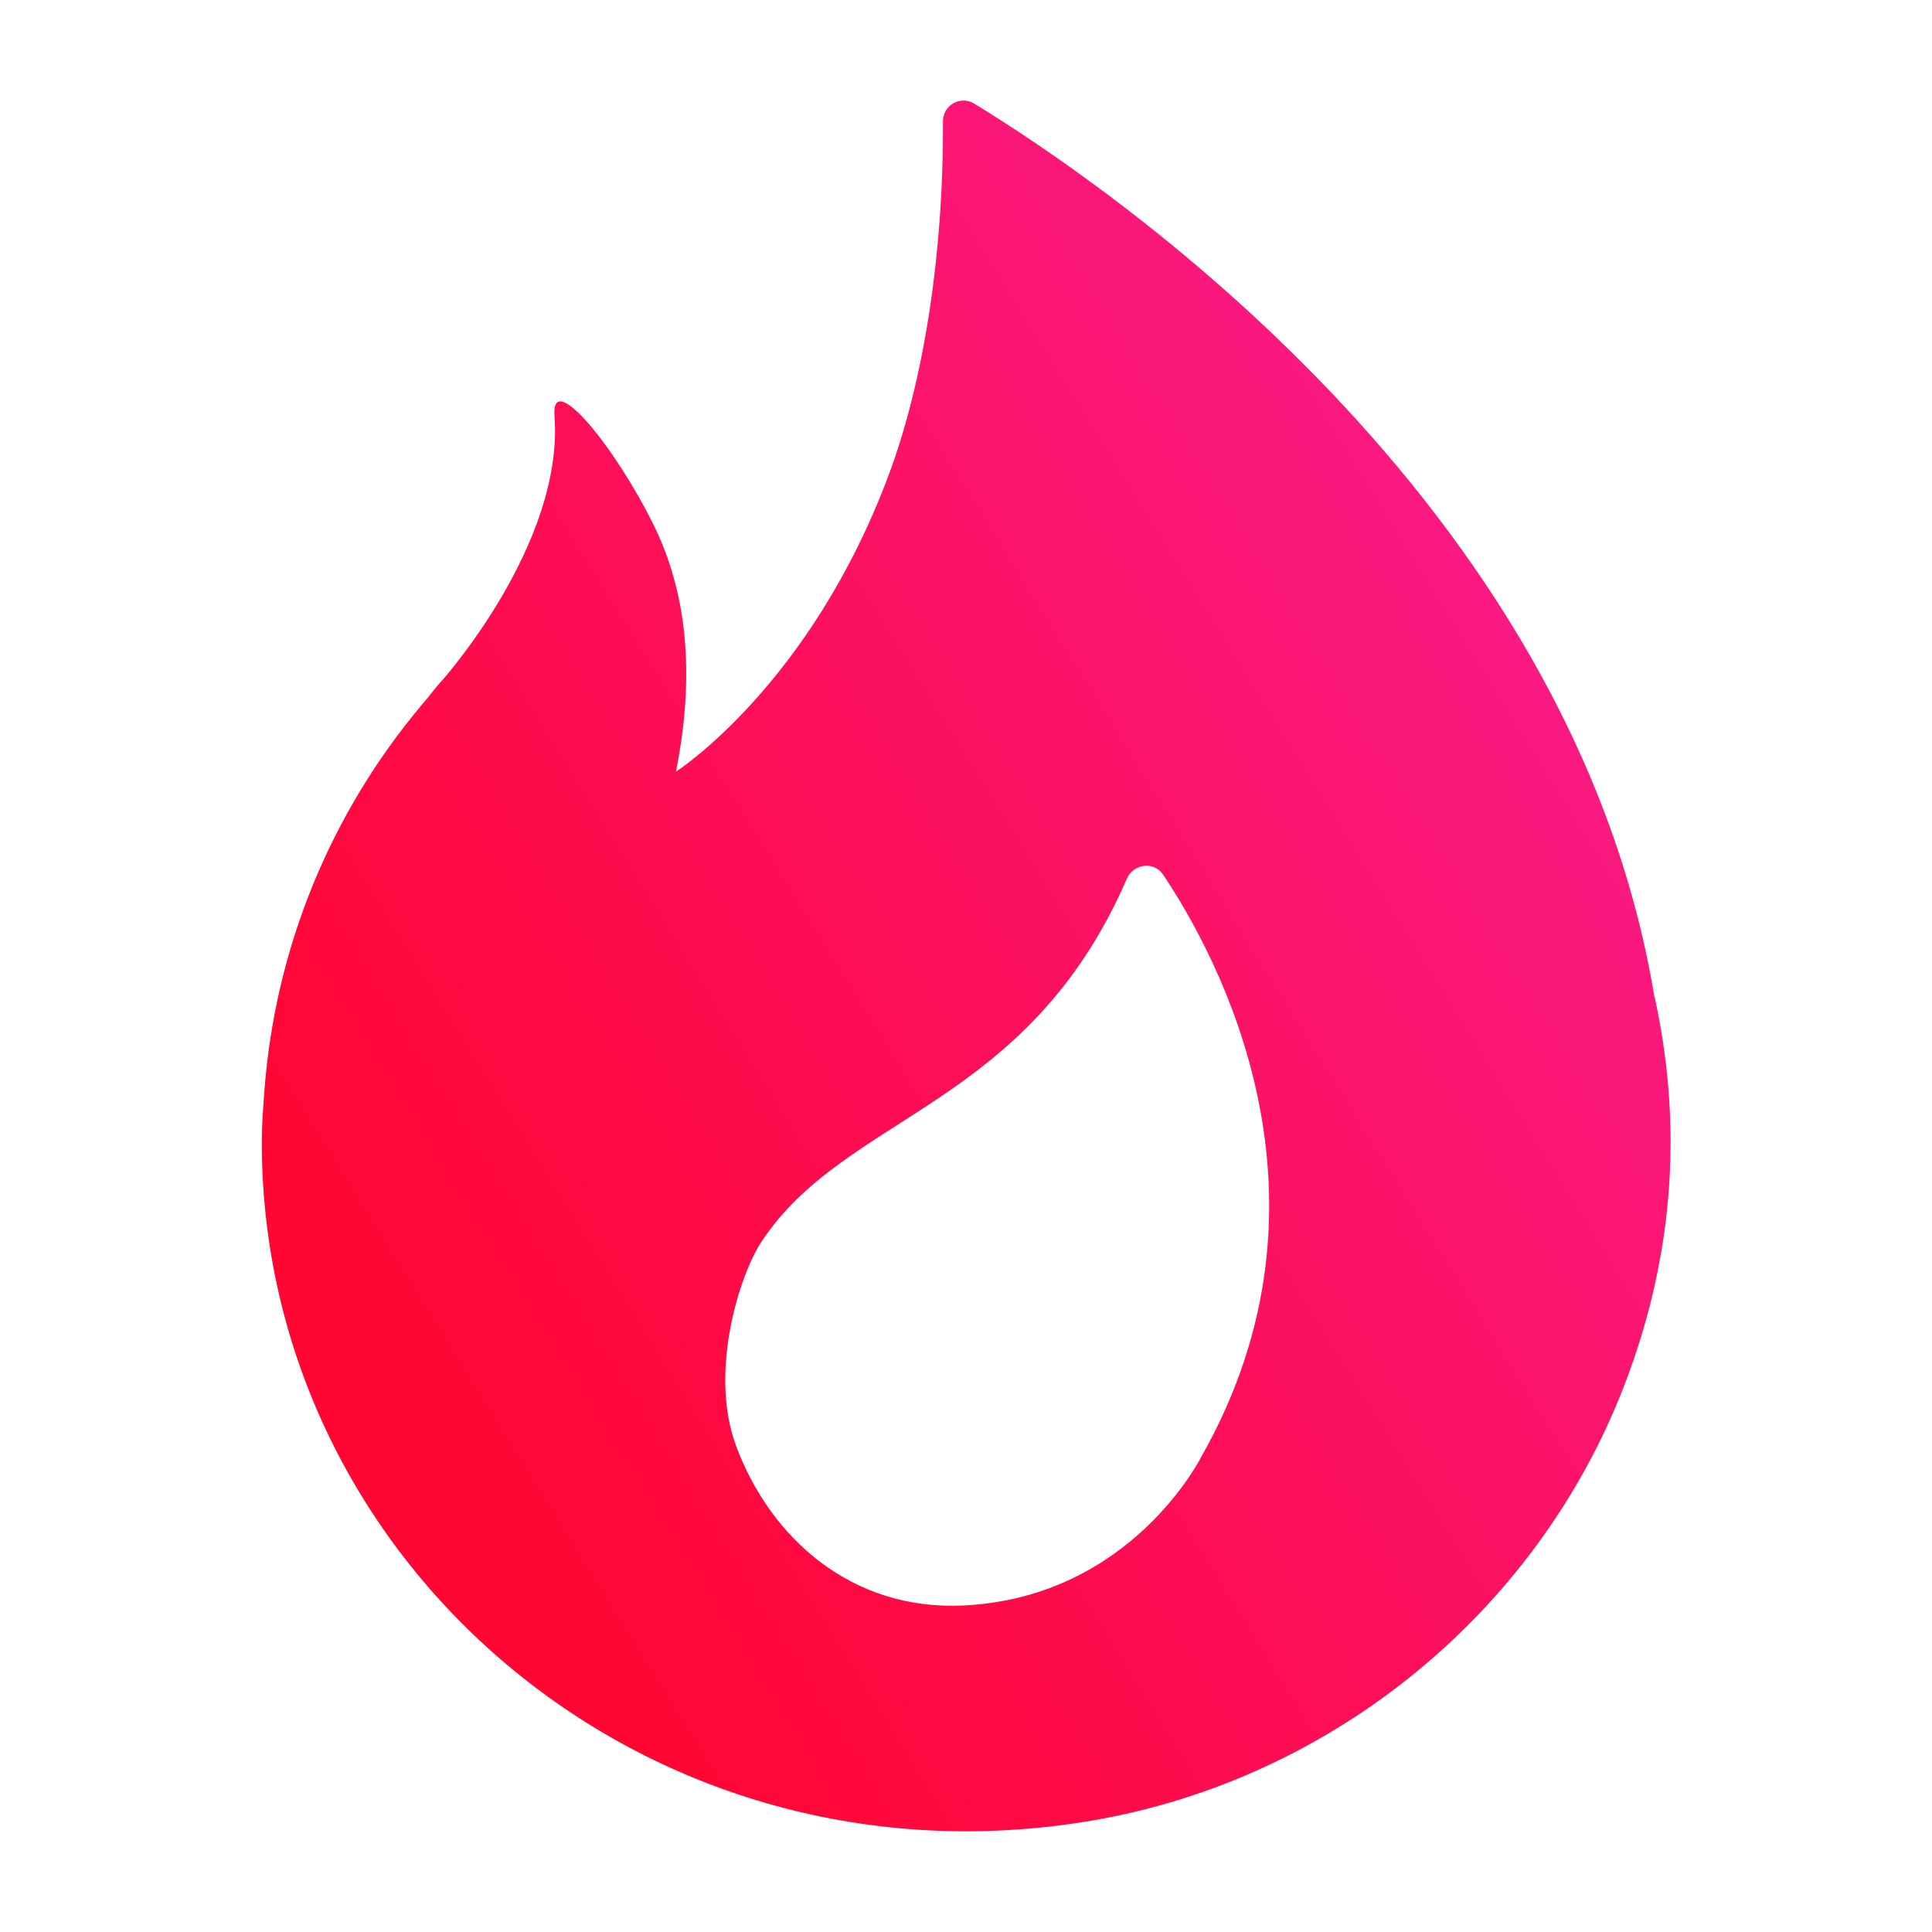 <svg xmlns="http://www.w3.org/2000/svg" width="24" height="24" viewBox="0 0 24 24">
    <defs>
        <linearGradient x1="32.316%" y1="99.437%" x2="100.016%" y2="45.39%" id="a">
            <stop stop-color="#FF0633" offset=".852%"/>
            <stop stop-color="#FA1980" offset="100%"/>
        </linearGradient>
    </defs>
    <path id="bounds" opacity="0" d="M0 0h24v24H0z"/>
    <path fill="url(#a)" d="M20.552 12.386C19.532 6.192 13.68 2.25 12.1 1.286c-.173-.103-.387.023-.386.22.007 1.683-.247 3.25-.673 4.39-.976 2.62-2.644 3.69-2.644 3.69.278-1.393.064-2.372-.276-3.062-.485-.983-1.277-1.944-1.233-1.36.122 1.6-1.406 3.3-1.406 3.3-.083.086-.14.177-.22.264-.01.01-.018.023-.028.034-1.115 1.33-1.82 2.996-1.952 4.818-.015.202-.03.403-.03.608 0 5.18 4.702 9.286 10.158 8.453 3.066-.467 5.664-2.577 6.763-5.42.66-1.704.71-3.337.382-4.834zm-5.626 5.705c-.007.014-.876 1.754-2.96 1.853-1.39.066-2.397-.84-2.822-1.982-.342-.92.044-2.126.315-2.537 1.052-1.596 3.3-1.657 4.538-4.507.08-.187.336-.224.45-.055.69 1.03 2.304 4.01.478 7.23z"/>
</svg>
